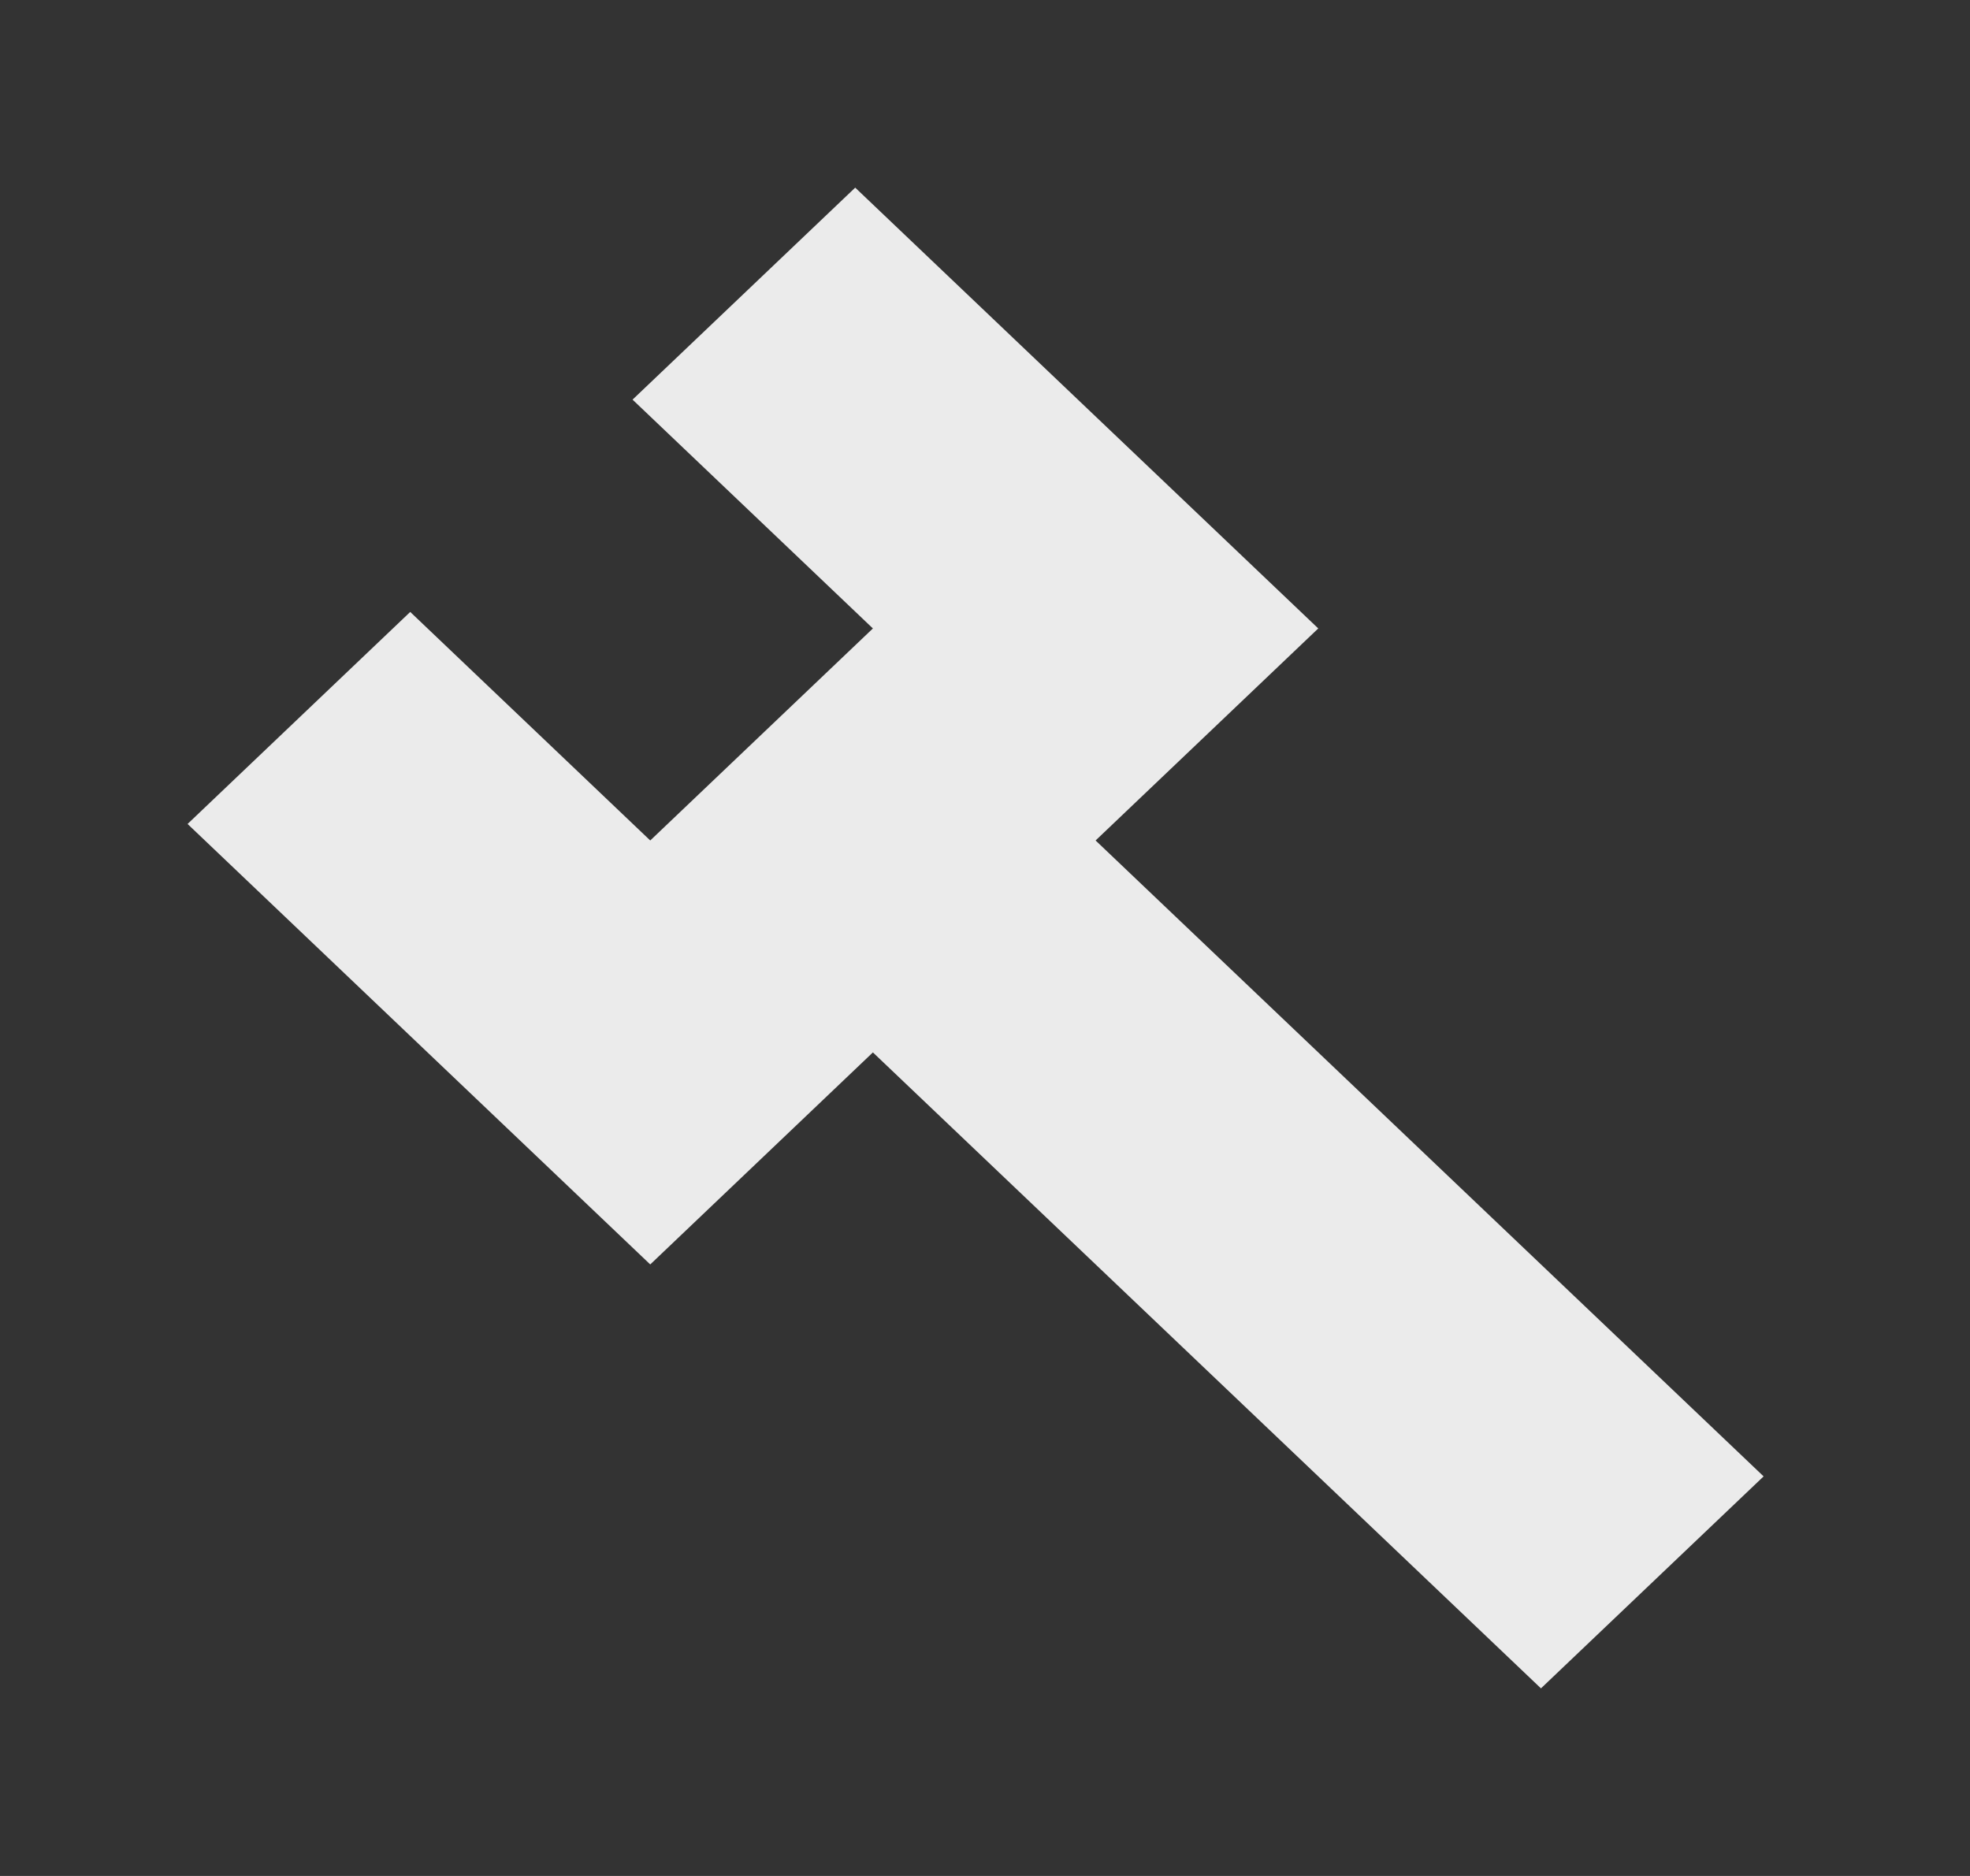 <!-- Generated by IcoMoon.io -->
<svg version="1.1" xmlns="http://www.w3.org/2000/svg" width="42" height="40" viewBox="0 0 42 40">
<rect x="0" y="0" width="42" height="40" fill="#333333" stroke="none"/>
<title>mp-settings-1</title>
<path fill="#ebebeb" d="M37.6 31.48l-4.747 4.52-14.243-13.56-4.747 4.521-9.864-9.392 4.747-4.521 5.117 4.873 4.747-4.521-5.124-4.879 4.747-4.52 9.872 9.399-4.747 4.521z"></path>
</svg>
